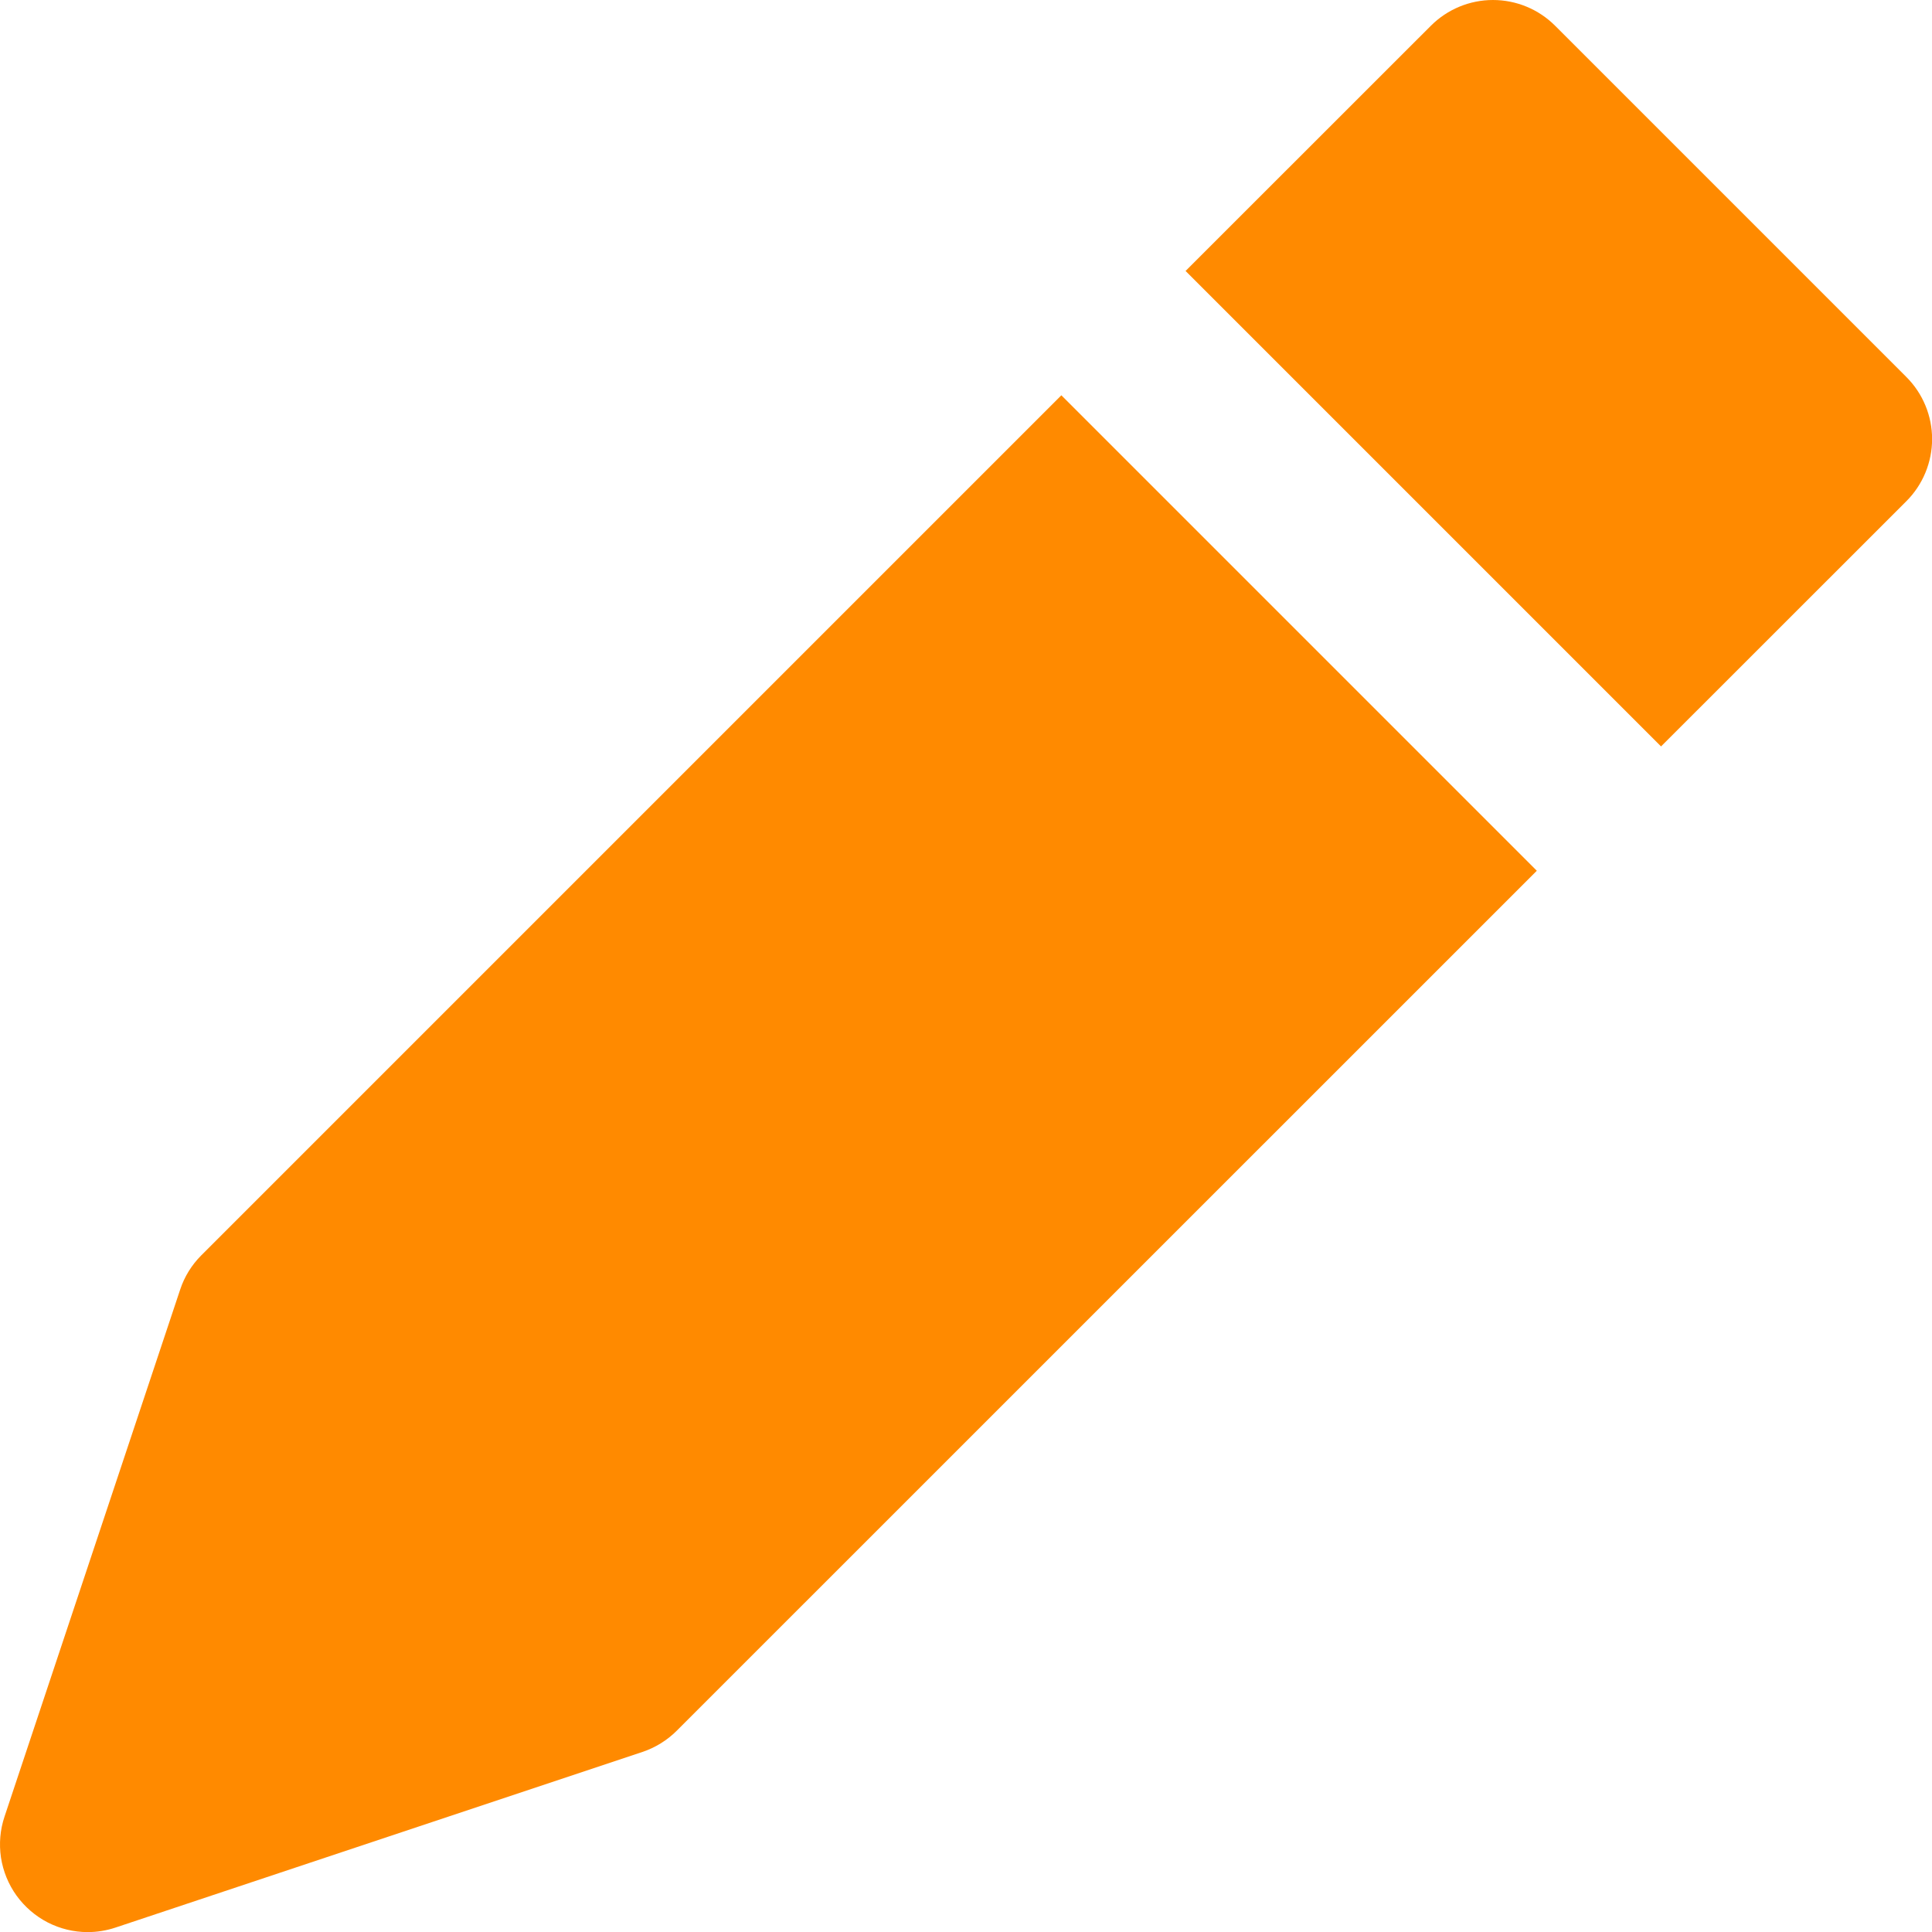 <svg width="20" height="20" viewBox="0 0 20 20" fill="none" xmlns="http://www.w3.org/2000/svg">
<path d="M19.735 3.903L16.098 0.266C15.928 0.096 15.697 0 15.455 0C15.214 0 14.983 0.096 14.813 0.266L12.273 2.805L17.195 7.727L19.735 5.188C19.905 5.018 20.001 4.786 20.001 4.545C20.001 4.304 19.905 4.073 19.735 3.903Z" fill="#FF8A00"/>
<path d="M10.987 4.092L2.084 12.995C1.984 13.095 1.909 13.216 1.865 13.35L0.047 18.805C0.001 18.941 -0.011 19.087 0.01 19.229C0.032 19.371 0.087 19.506 0.171 19.623C0.256 19.74 0.366 19.835 0.494 19.901C0.623 19.967 0.764 20.001 0.908 20.001C1.006 20.001 1.103 19.985 1.196 19.954L6.651 18.136C6.784 18.091 6.906 18.016 7.006 17.916L15.909 9.014L10.987 4.092Z" fill="#FF8A00"/>
</svg>
